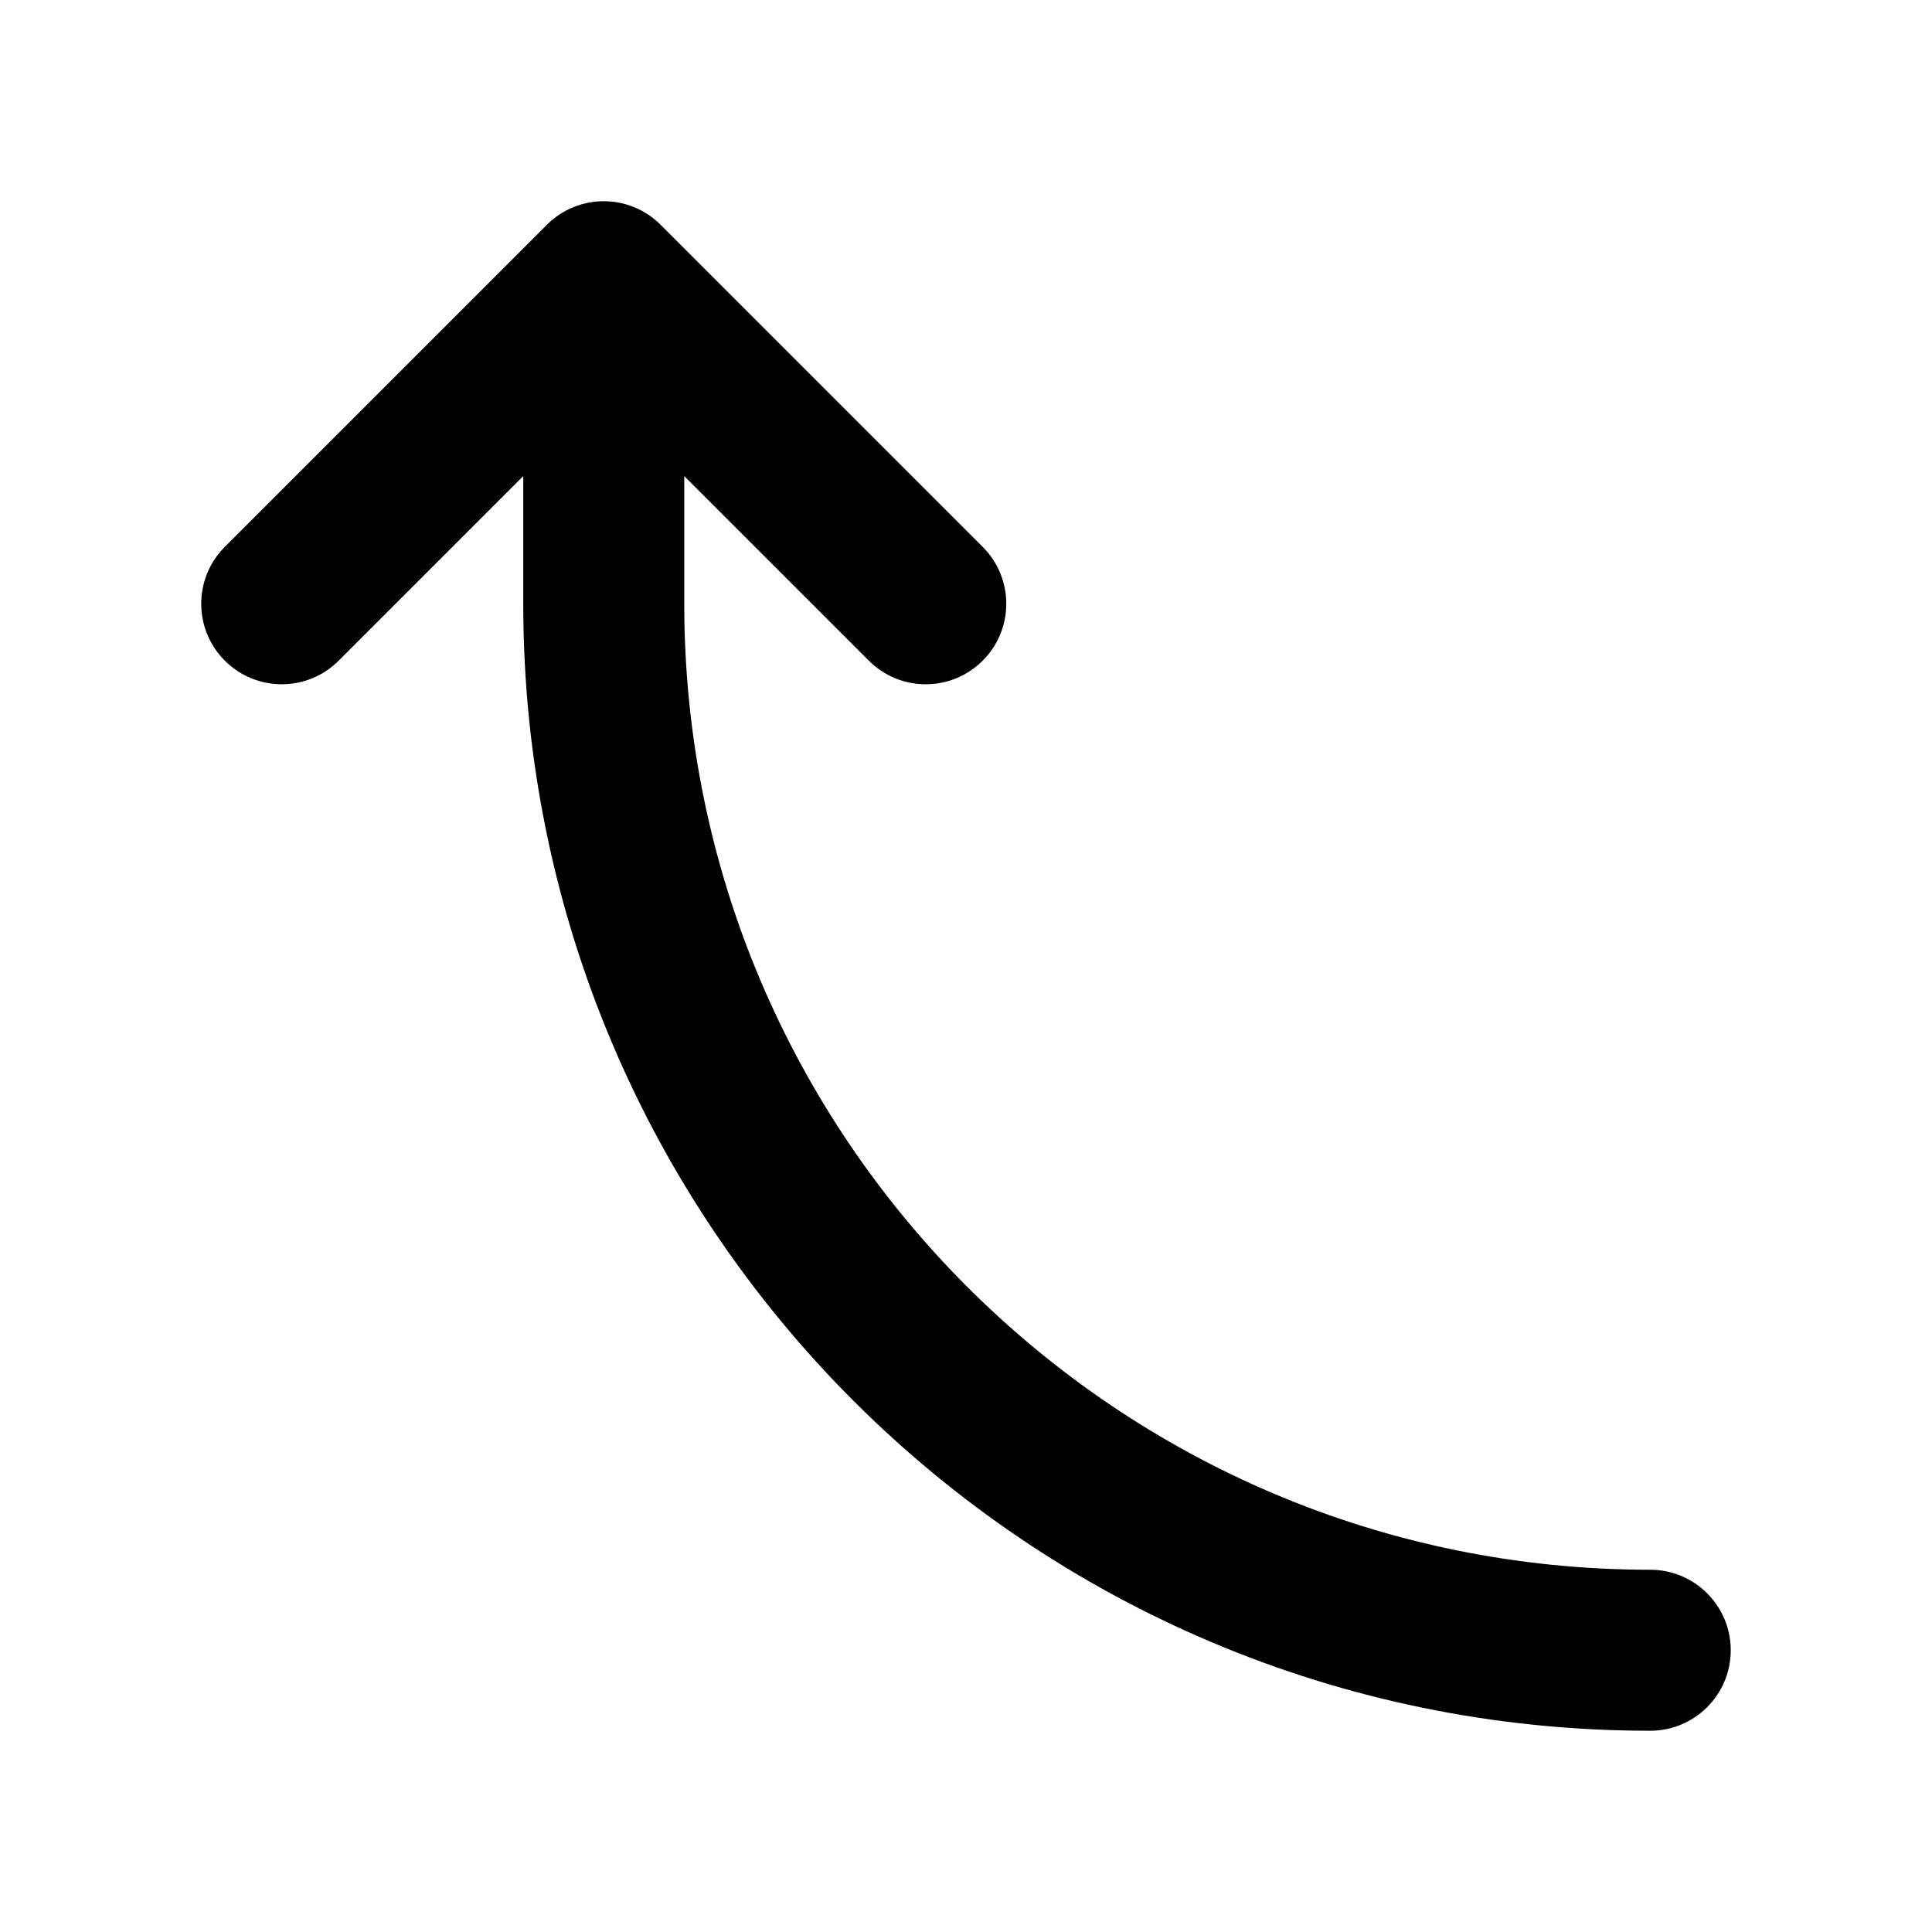 <svg width="24" height="24" viewBox="0 0 24 24" fill="none" xmlns="http://www.w3.org/2000/svg">
<path d="M8.207 2.793C7.817 2.402 7.183 2.402 6.793 2.793L2.793 6.793C2.402 7.183 2.402 7.817 2.793 8.207C3.183 8.598 3.817 8.598 4.207 8.207L6.5 5.914V7.5C6.5 15.232 12.768 21.5 20.5 21.5C21.052 21.5 21.5 21.052 21.5 20.5C21.5 19.948 21.052 19.5 20.5 19.5C13.873 19.5 8.5 14.127 8.5 7.5V5.914L10.793 8.207C11.183 8.598 11.817 8.598 12.207 8.207C12.598 7.817 12.598 7.183 12.207 6.793L8.207 2.793Z" fill="black"/>
</svg>
